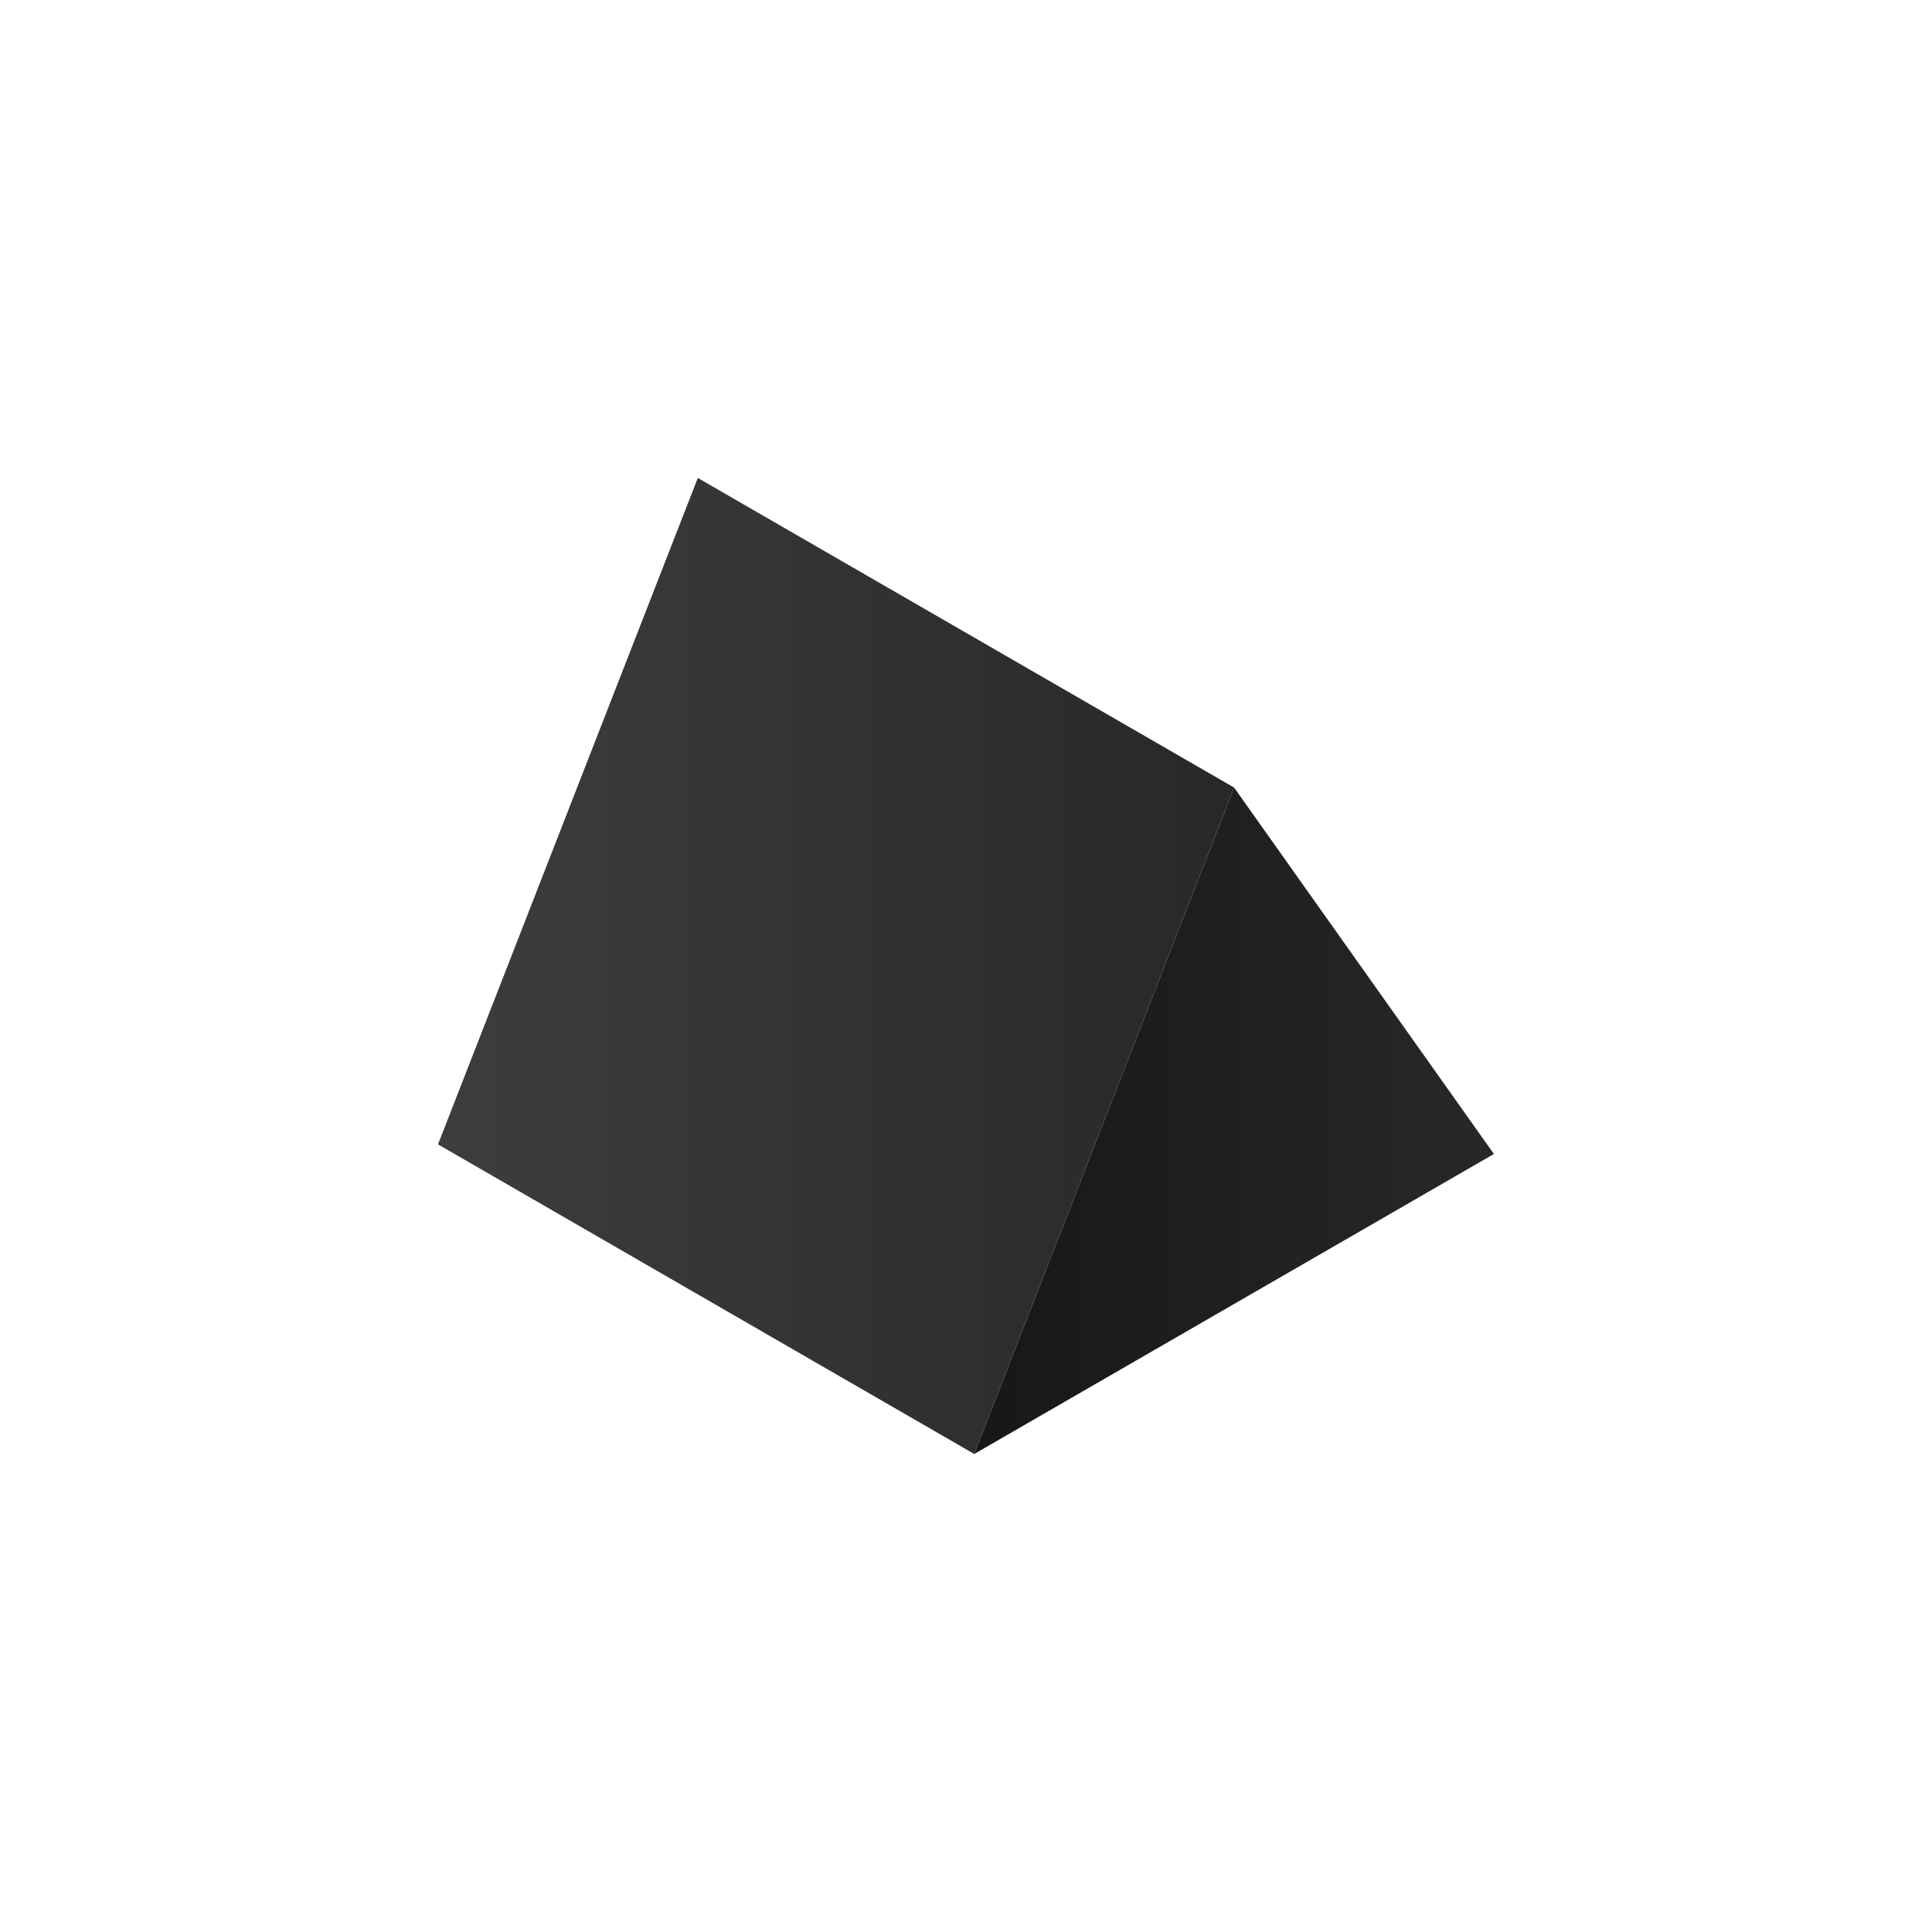<svg xmlns="http://www.w3.org/2000/svg" xmlns:xlink="http://www.w3.org/1999/xlink" width="500" height="500" viewBox="0 0 500 500"><defs><style>.cls-1{fill:url(#linear-gradient);}.cls-2{fill:#0062ff;}.cls-3{fill:url(#linear-gradient-2);}</style><linearGradient id="linear-gradient" x1="252.13" y1="290.06" x2="386.62" y2="290.06" gradientUnits="userSpaceOnUse"><stop offset="0" stop-color="#171717"/><stop offset="1" stop-color="#282828"/></linearGradient><linearGradient id="linear-gradient-2" x1="113.38" y1="250" x2="319.38" y2="250" gradientUnits="userSpaceOnUse"><stop offset="0" stop-color="#3d3d3d"/><stop offset="1" stop-color="#282828"/></linearGradient></defs><g id="Dark_Theme_Objects" data-name="Dark Theme Objects"><polygon class="cls-1" points="319.38 203.82 386.62 298.65 252.13 376.29 319.38 203.82"/><polygon class="cls-2" points="180.62 123.71 247.87 218.53 113.38 296.18 180.62 123.71"/><polygon class="cls-3" points="113.38 296.18 252.13 376.29 319.38 203.82 180.62 123.71 113.38 296.18"/></g></svg>